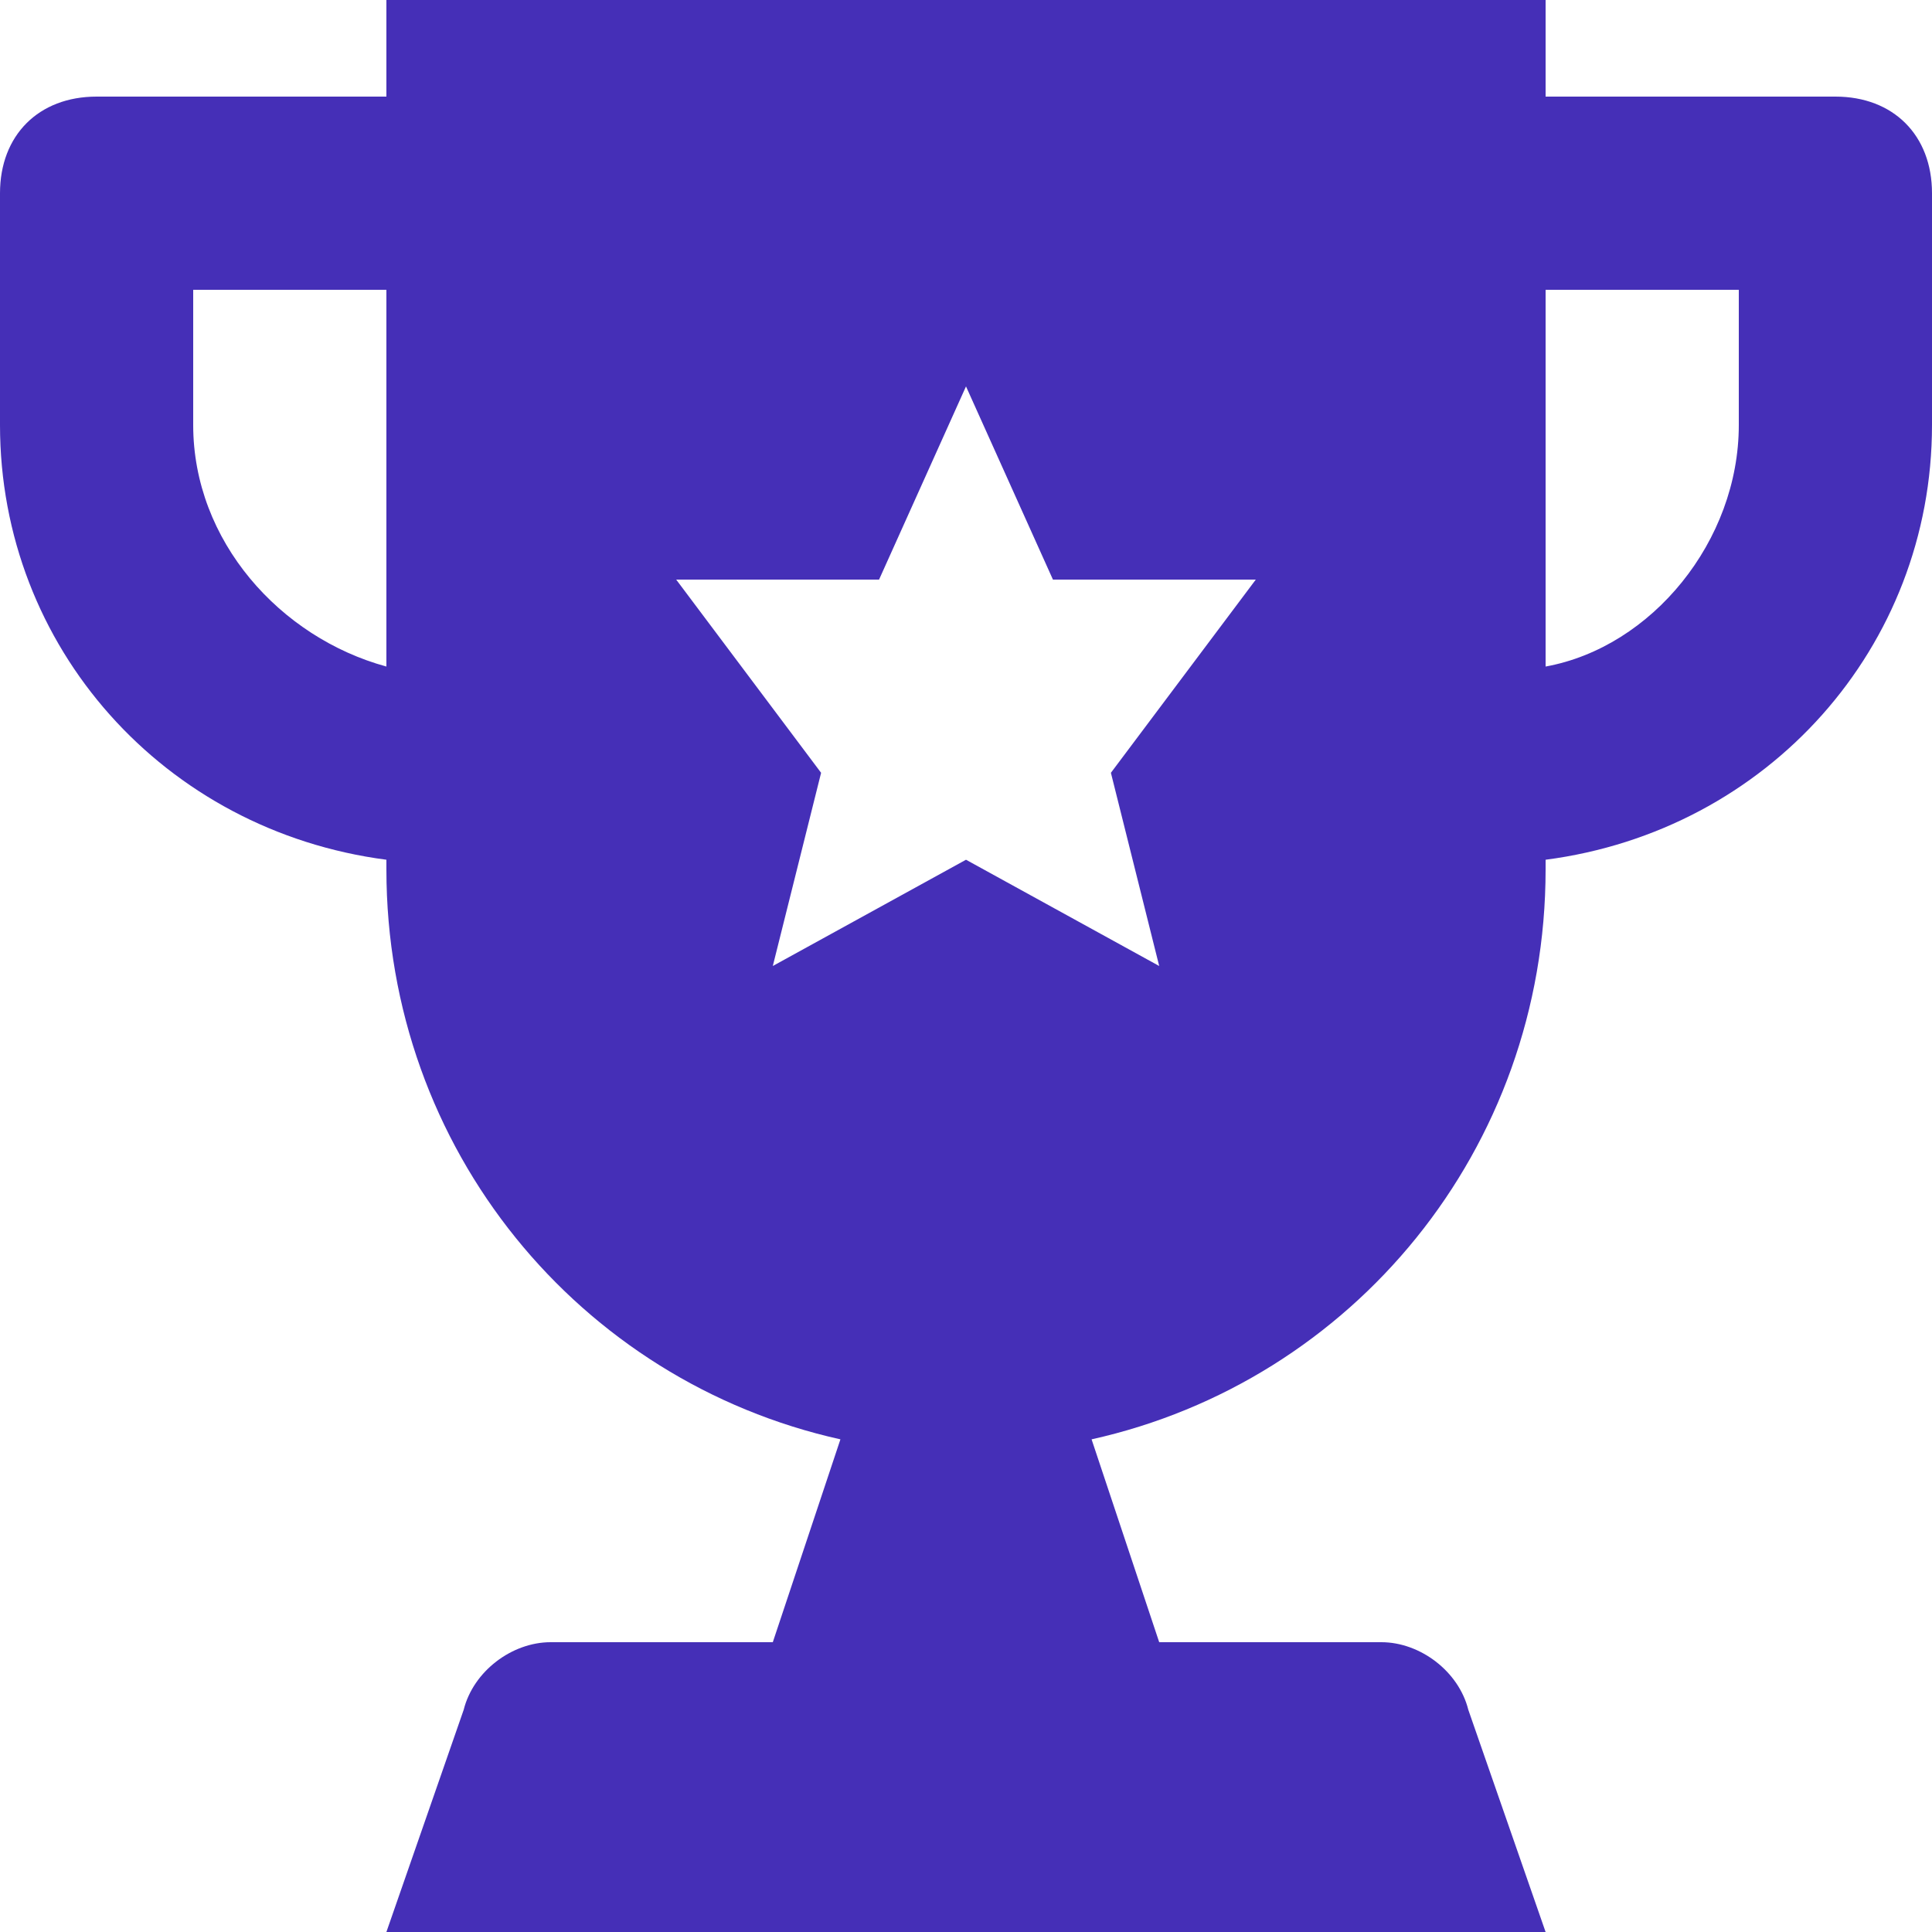 <svg width="47" height="47" viewBox="0 0 47 47" fill="none" xmlns="http://www.w3.org/2000/svg">
<path d="M44.65 2.35H37.6V0H9.4V2.35H2.35C0.94 2.35 0 3.29 0 4.7V10.34C0 15.745 3.995 20.21 9.4 20.915V21.15C9.4 27.965 14.1 33.605 20.445 35.015L18.8 39.95H13.395C12.455 39.95 11.515 40.655 11.28 41.595L9.4 47H37.6L35.72 41.595C35.485 40.655 34.545 39.95 33.605 39.95H28.2L26.555 35.015C32.9 33.605 37.6 27.965 37.6 21.15V20.915C43.005 20.21 47 15.745 47 10.34V4.7C47 3.29 46.06 2.35 44.65 2.35ZM9.4 16.215C6.815 15.51 4.7 13.16 4.7 10.34V7.05H9.4V16.215ZM28.2 23.5L23.5 20.915L18.8 23.5L19.975 18.8L16.45 14.1H21.385L23.5 9.4L25.615 14.1H30.55L27.025 18.8L28.2 23.5ZM42.3 10.34C42.3 13.16 40.185 15.745 37.6 16.215V7.05H42.3V10.34Z" fill="#452FB7"/>
</svg>
